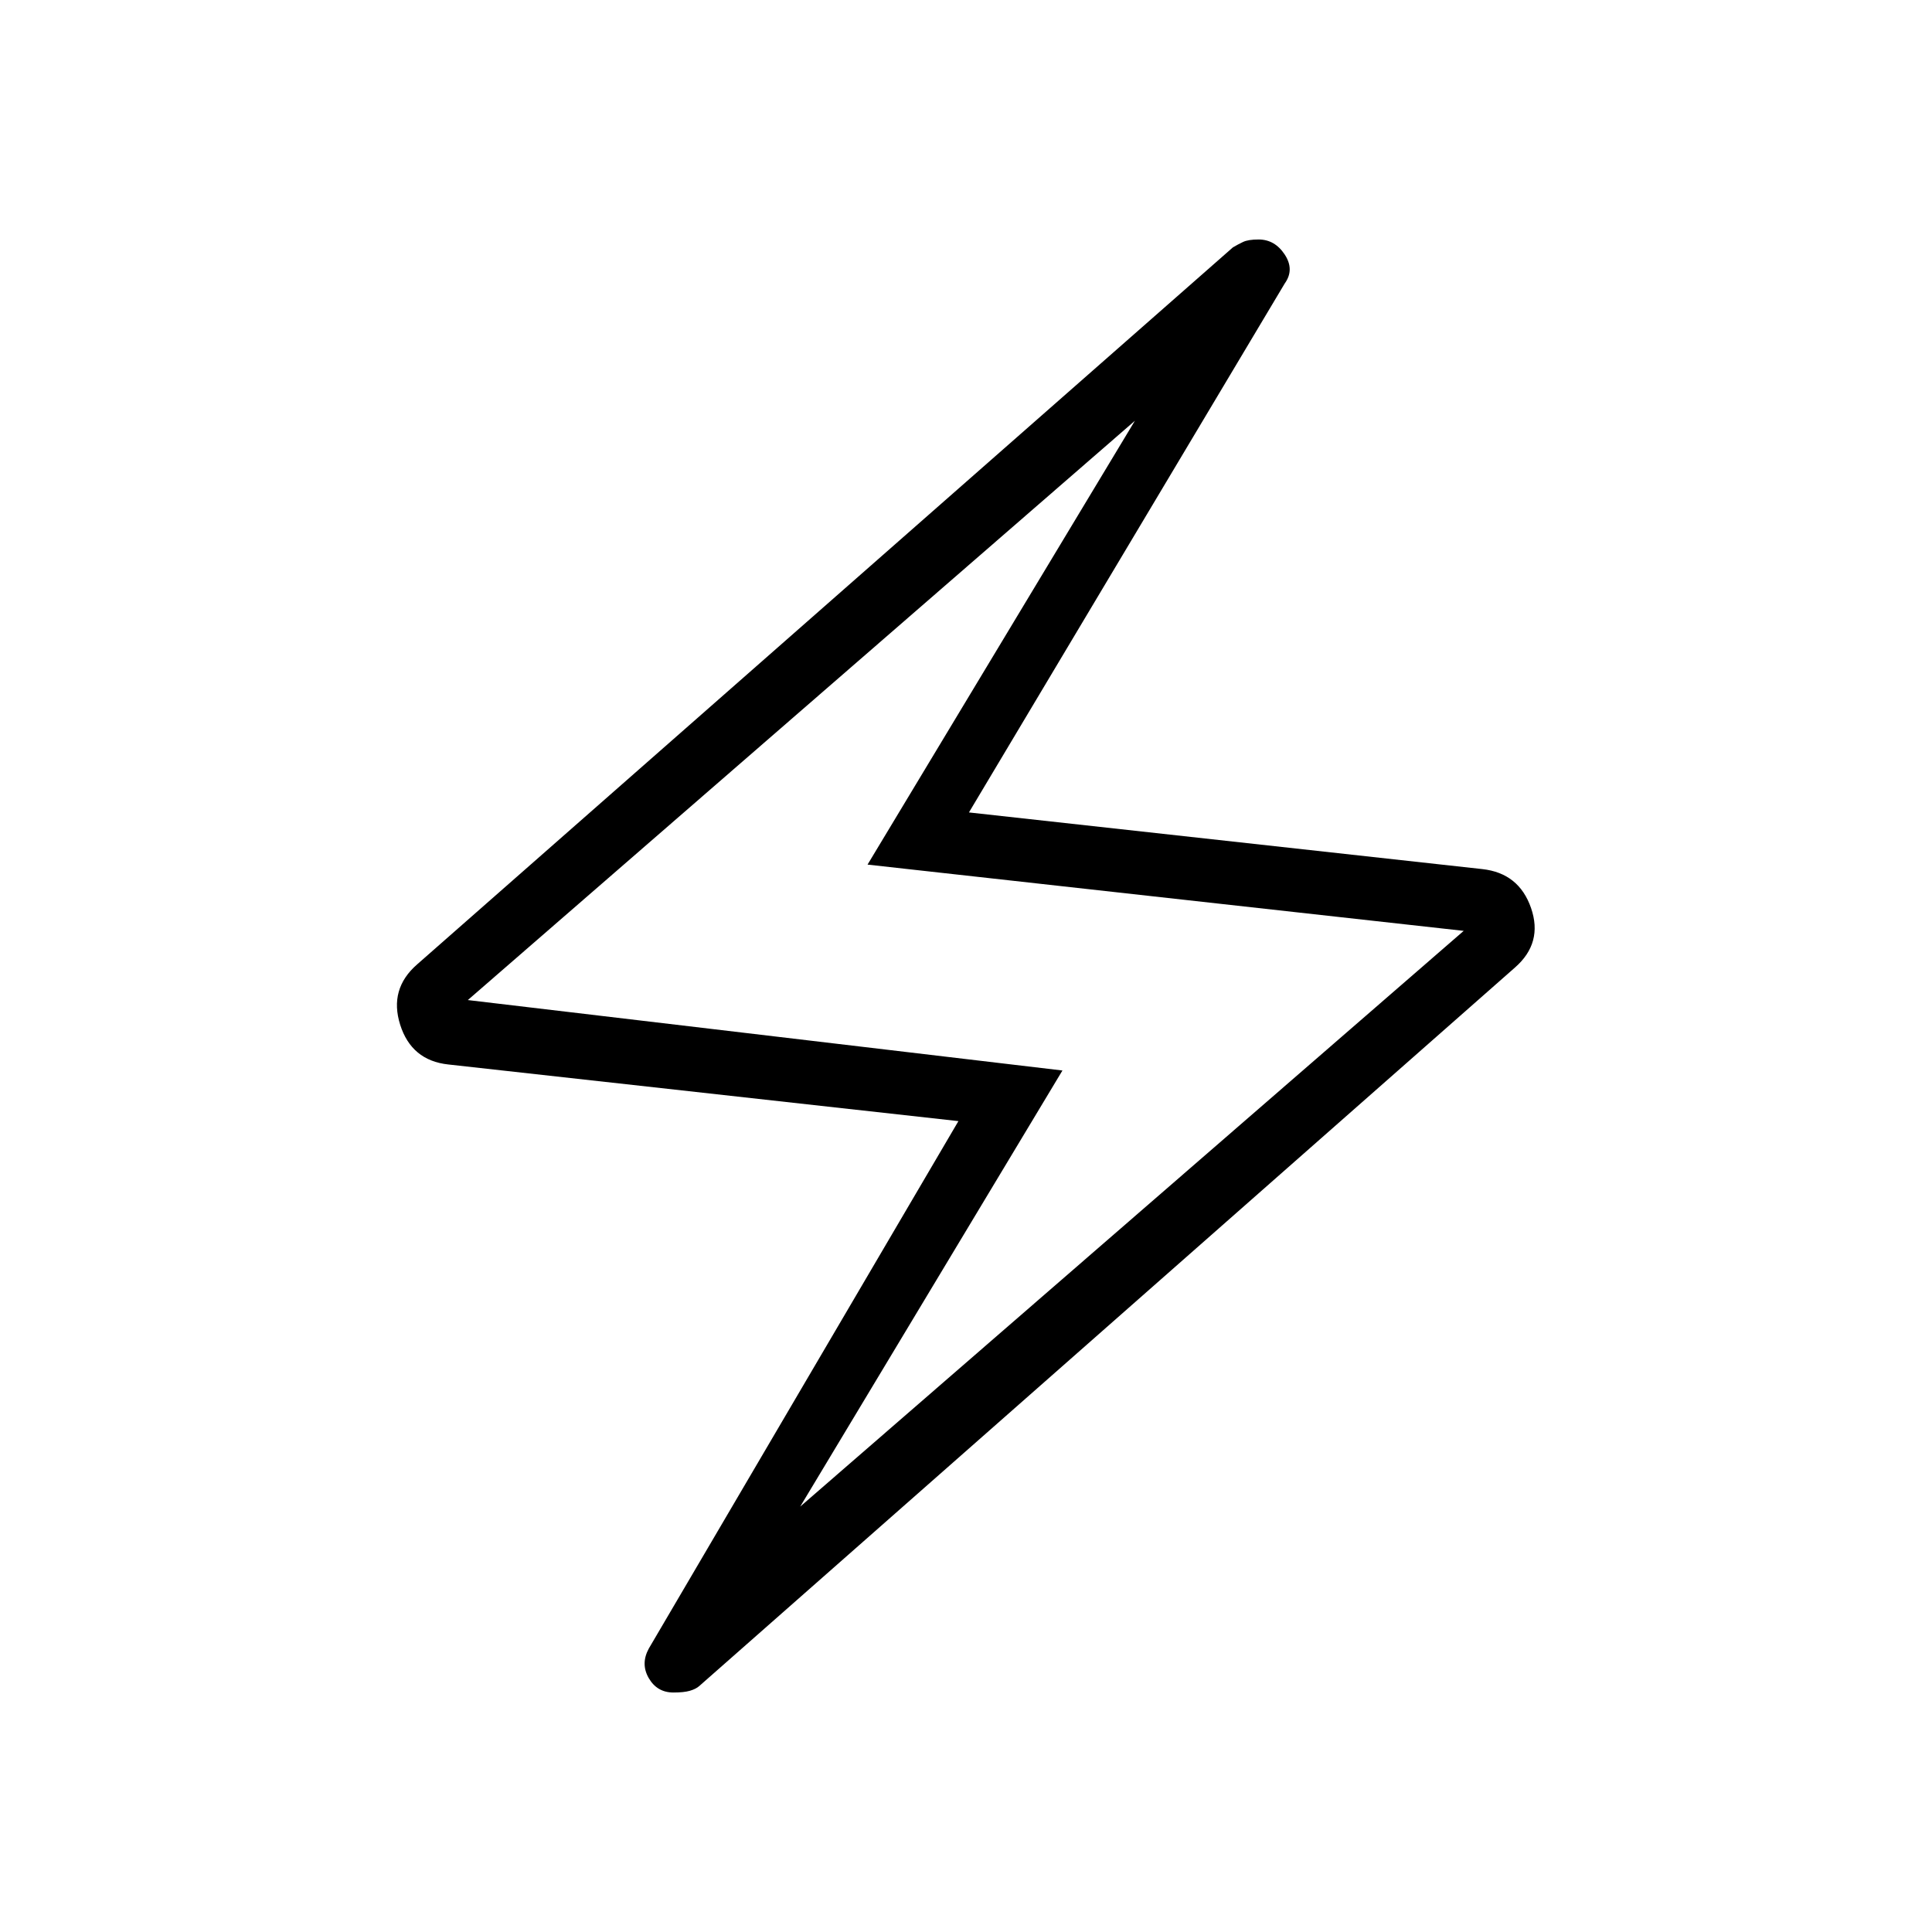 <svg xmlns="http://www.w3.org/2000/svg" width="48" height="48" viewBox="0 -960 960 960"><path d="m476.231-402.923-253.539-28.154q-18.231-2-23.846-19.731-5.615-17.73 8.385-29.961l405.384-356.308q2.462-1.462 5.039-2.692 2.577-1.231 7.731-1.231 8.077 0 13 7.5t0 14.346L481.462-556.308l255.077 28.154q18.23 2 24.23 19.346t-8 29.577L347.385-122.154q-1.693 1.462-4.654 2.308-2.962.846-8.116.846-8.077 0-12.23-7.115-4.154-7.116 0-14.731l153.846-262.077Zm-78.615 191.538 329.692-286.076-296.231-32.924 132.846-220.538-331.461 287.846 295.461 35-130.307 216.692ZM480-480.769Z"/></svg>